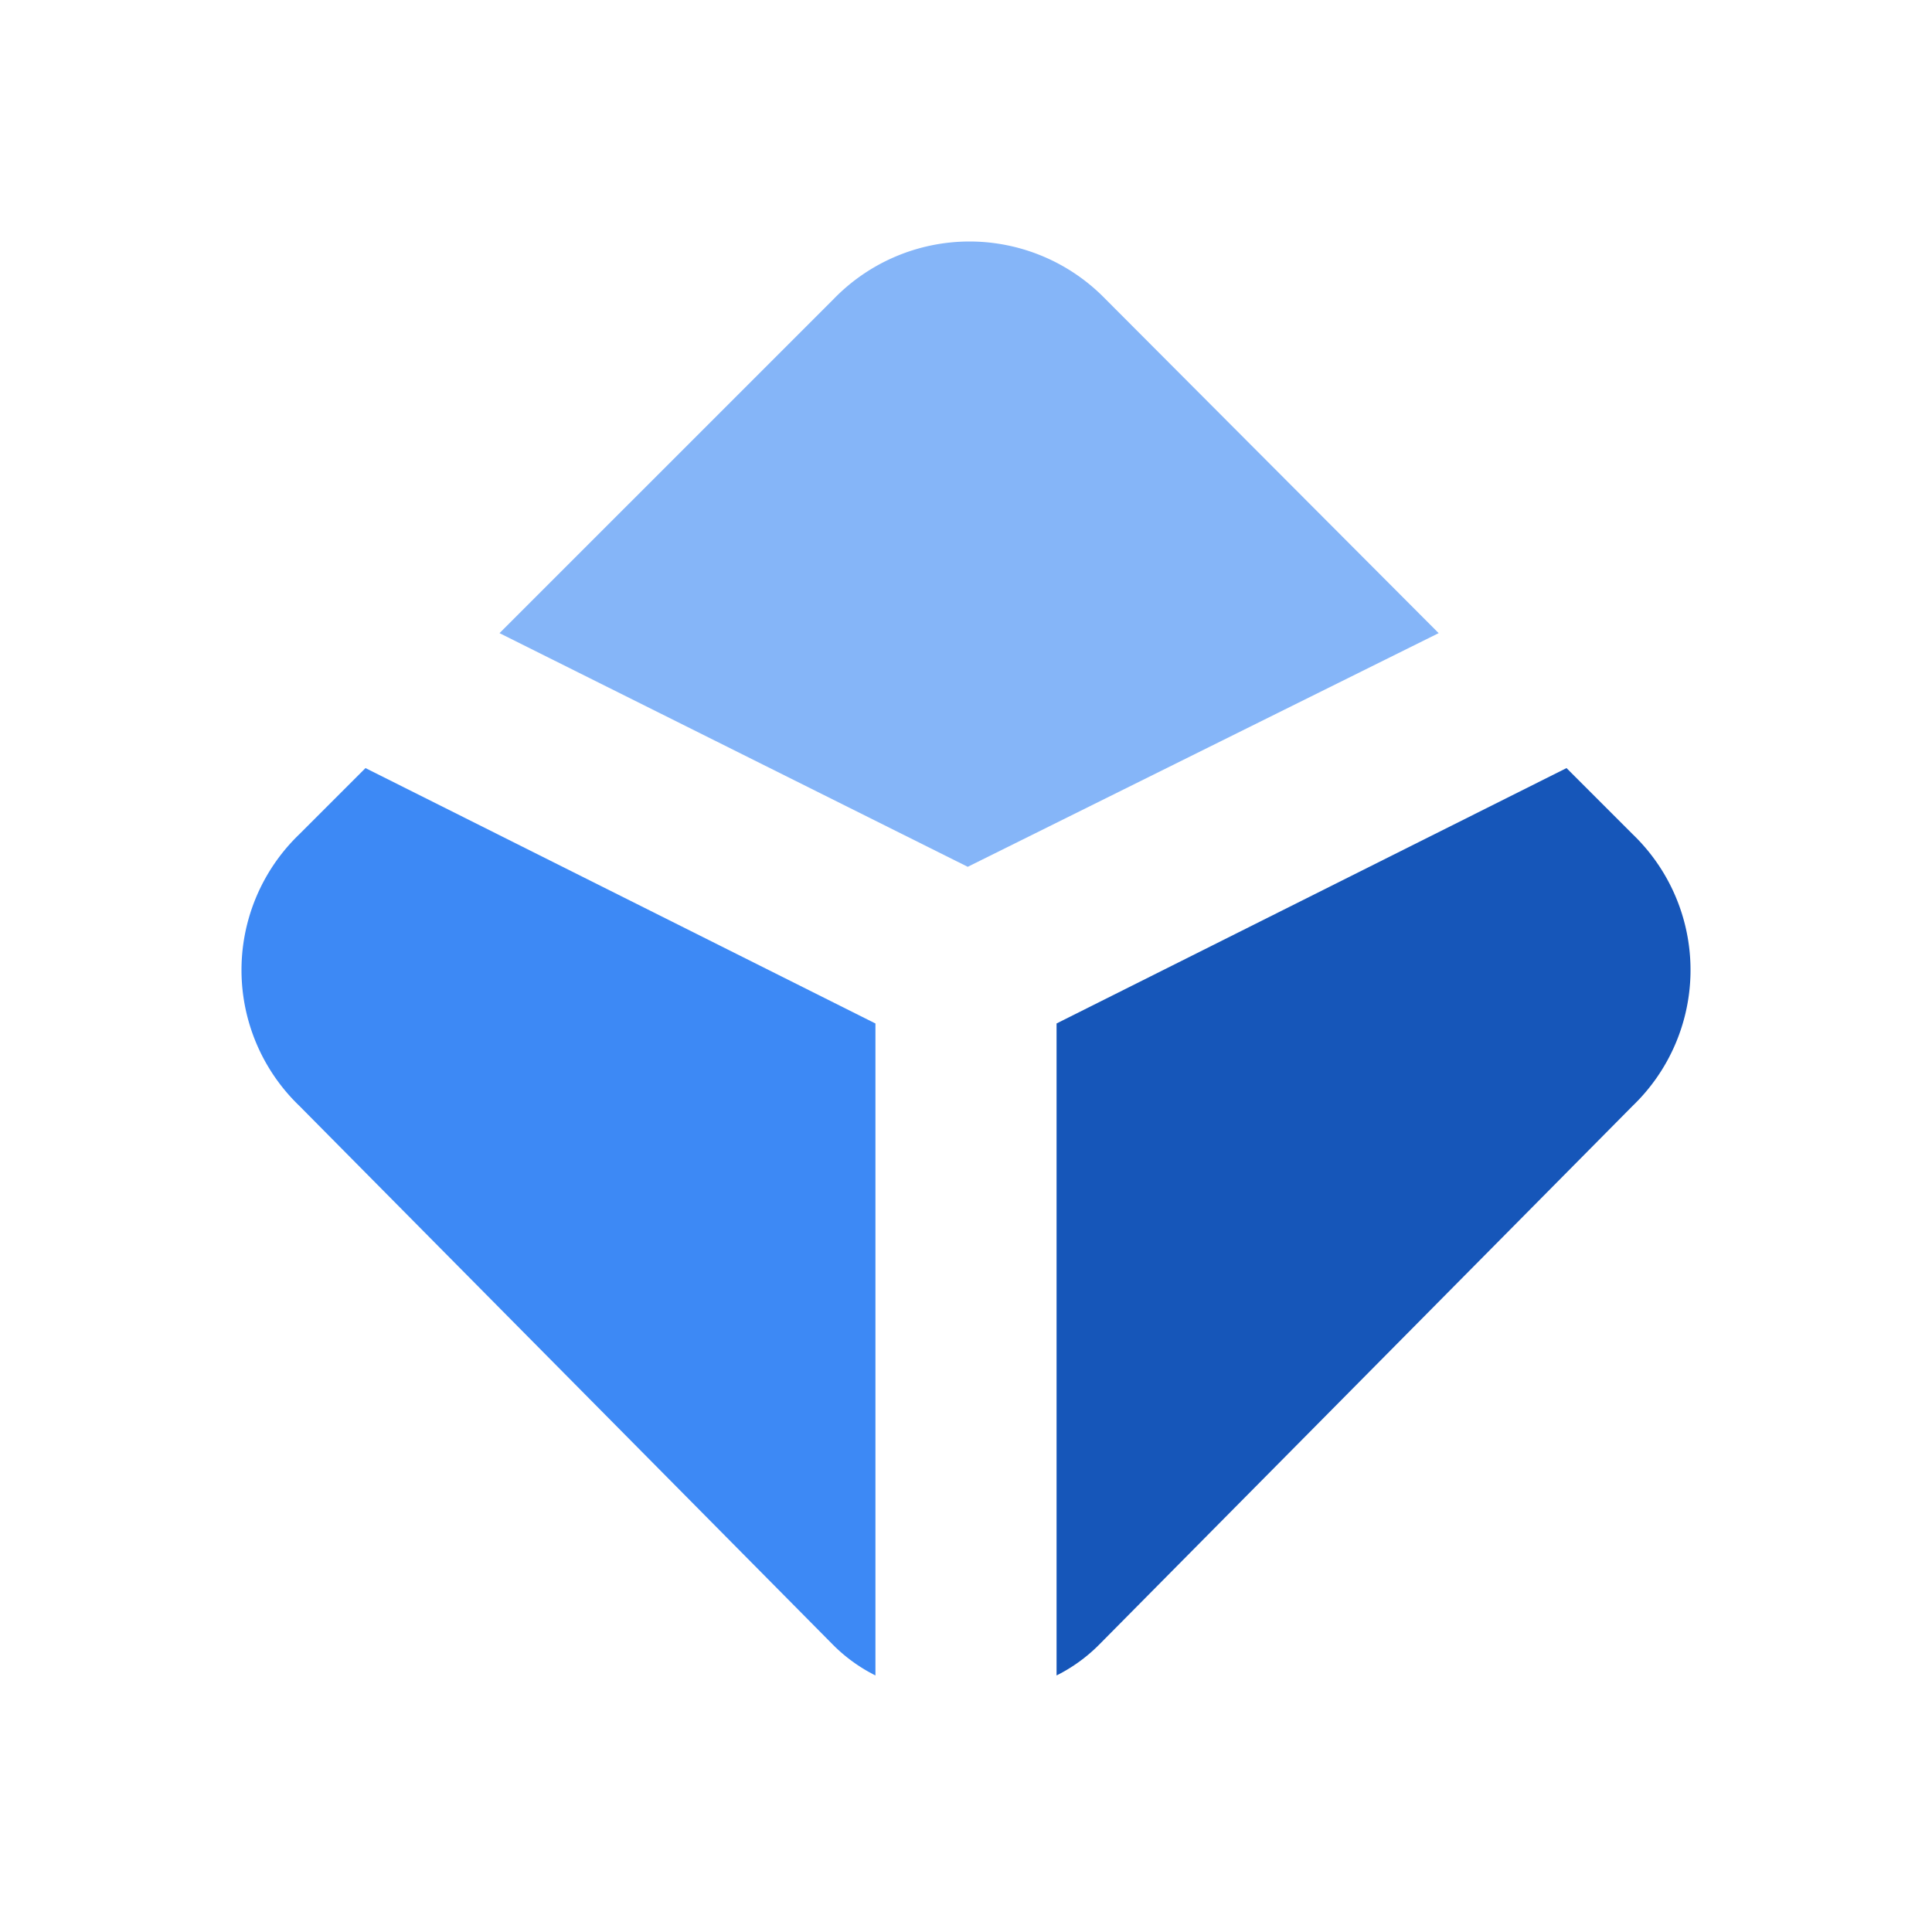 <svg width="200" height="200" fill="none" xmlns="http://www.w3.org/2000/svg"><g clip-path="url(#a)"><path d="m37.835 79.512-6.844 6.844a19.5 19.5 0 0 0 0 28.125l55.134 55.679a16.807 16.807 0 0 0 4.5 3.281V105.95l-52.79-26.438Z" fill="#3D89F5"/><path d="m162.166 79.512 6.843 6.844a19.49 19.49 0 0 1 4.431 21.705 19.481 19.481 0 0 1-4.431 6.42l-55.134 55.679a16.798 16.798 0 0 1-4.5 3.282V105.95l52.791-26.438Z" fill="#1656B9"/><path d="m148.929 65.543-34.5-34.593A19.606 19.606 0 0 0 100.366 25a19.594 19.594 0 0 0-14.062 5.95L51.71 65.543l48.469 24.188 48.75-24.188Z" fill="#85B5F8"/></g><defs><clipPath id="a"><path fill="#fff" transform="translate(25 25)" d="M0 0h150v150H0z"/></clipPath></defs></svg>